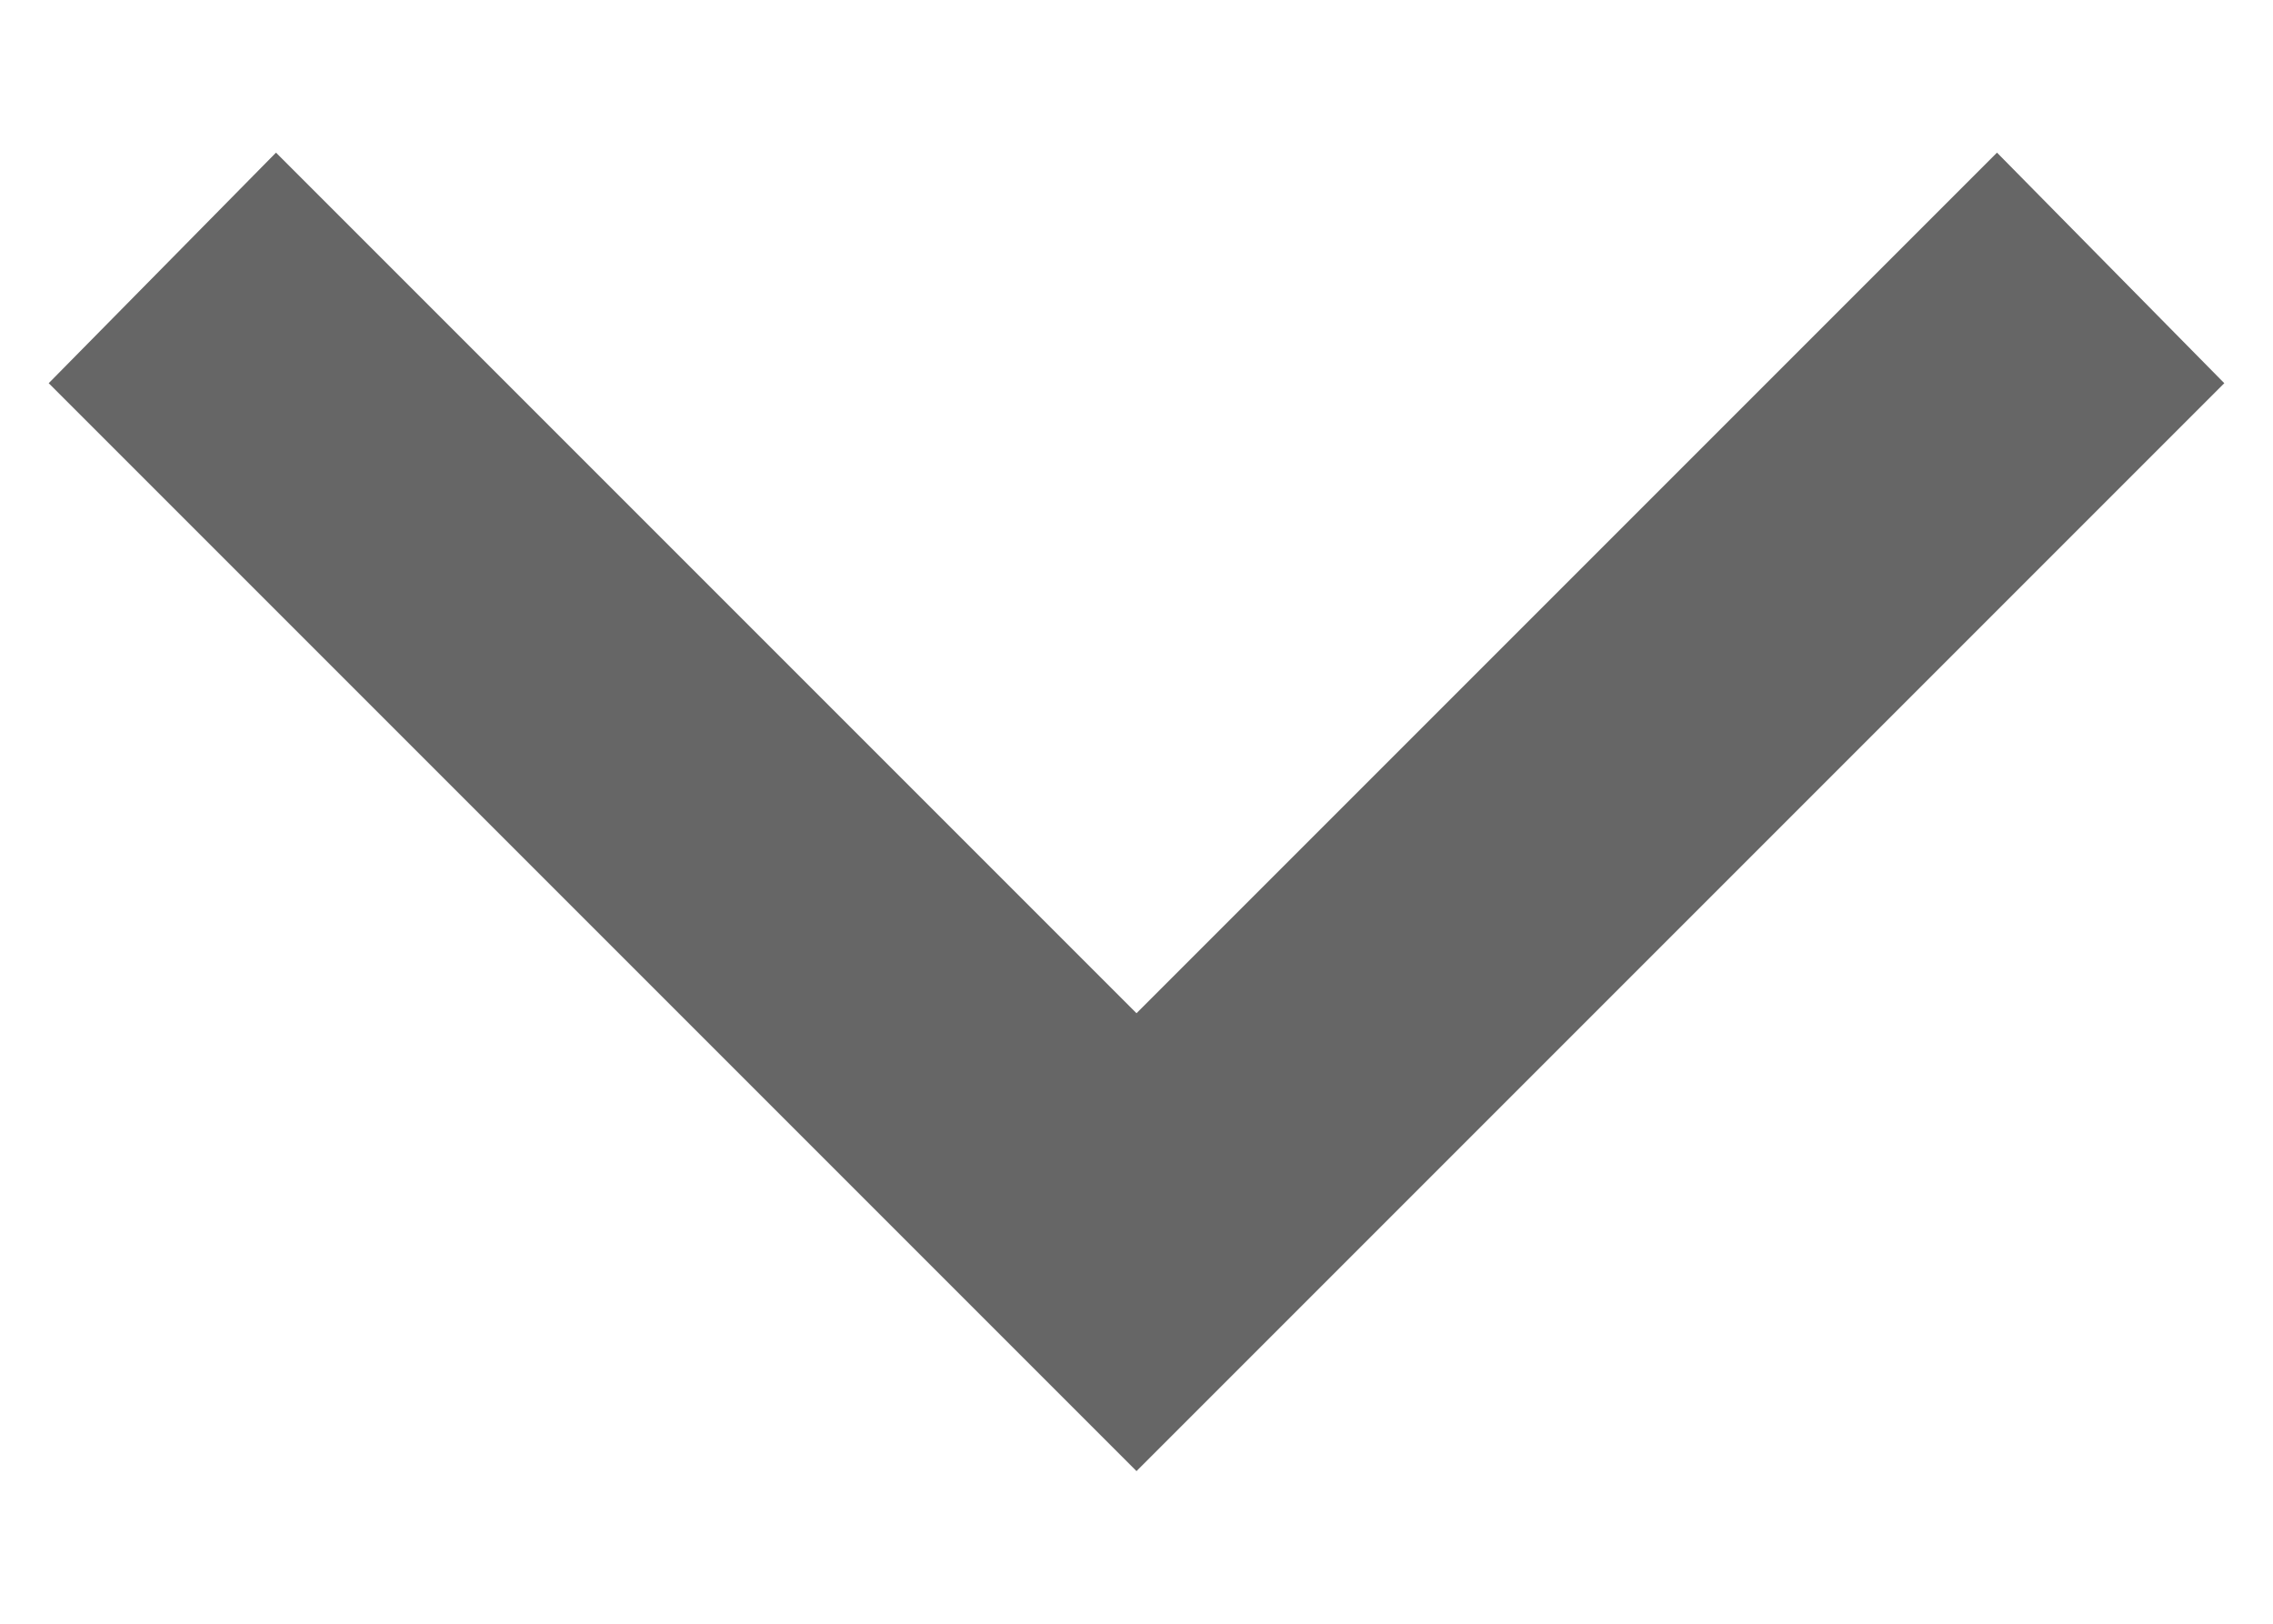 <svg id="Layer_1" data-name="Layer 1" xmlns="http://www.w3.org/2000/svg" viewBox="0 0 7 5"><defs><style>.cls-1{fill:#666;}</style></defs><title>select grey</title><polygon class="cls-1" points="3.5 4.53 0.15 1.18 0.85 0.47 3.5 3.12 6.15 0.47 6.85 1.18 3.5 4.53"/></svg>